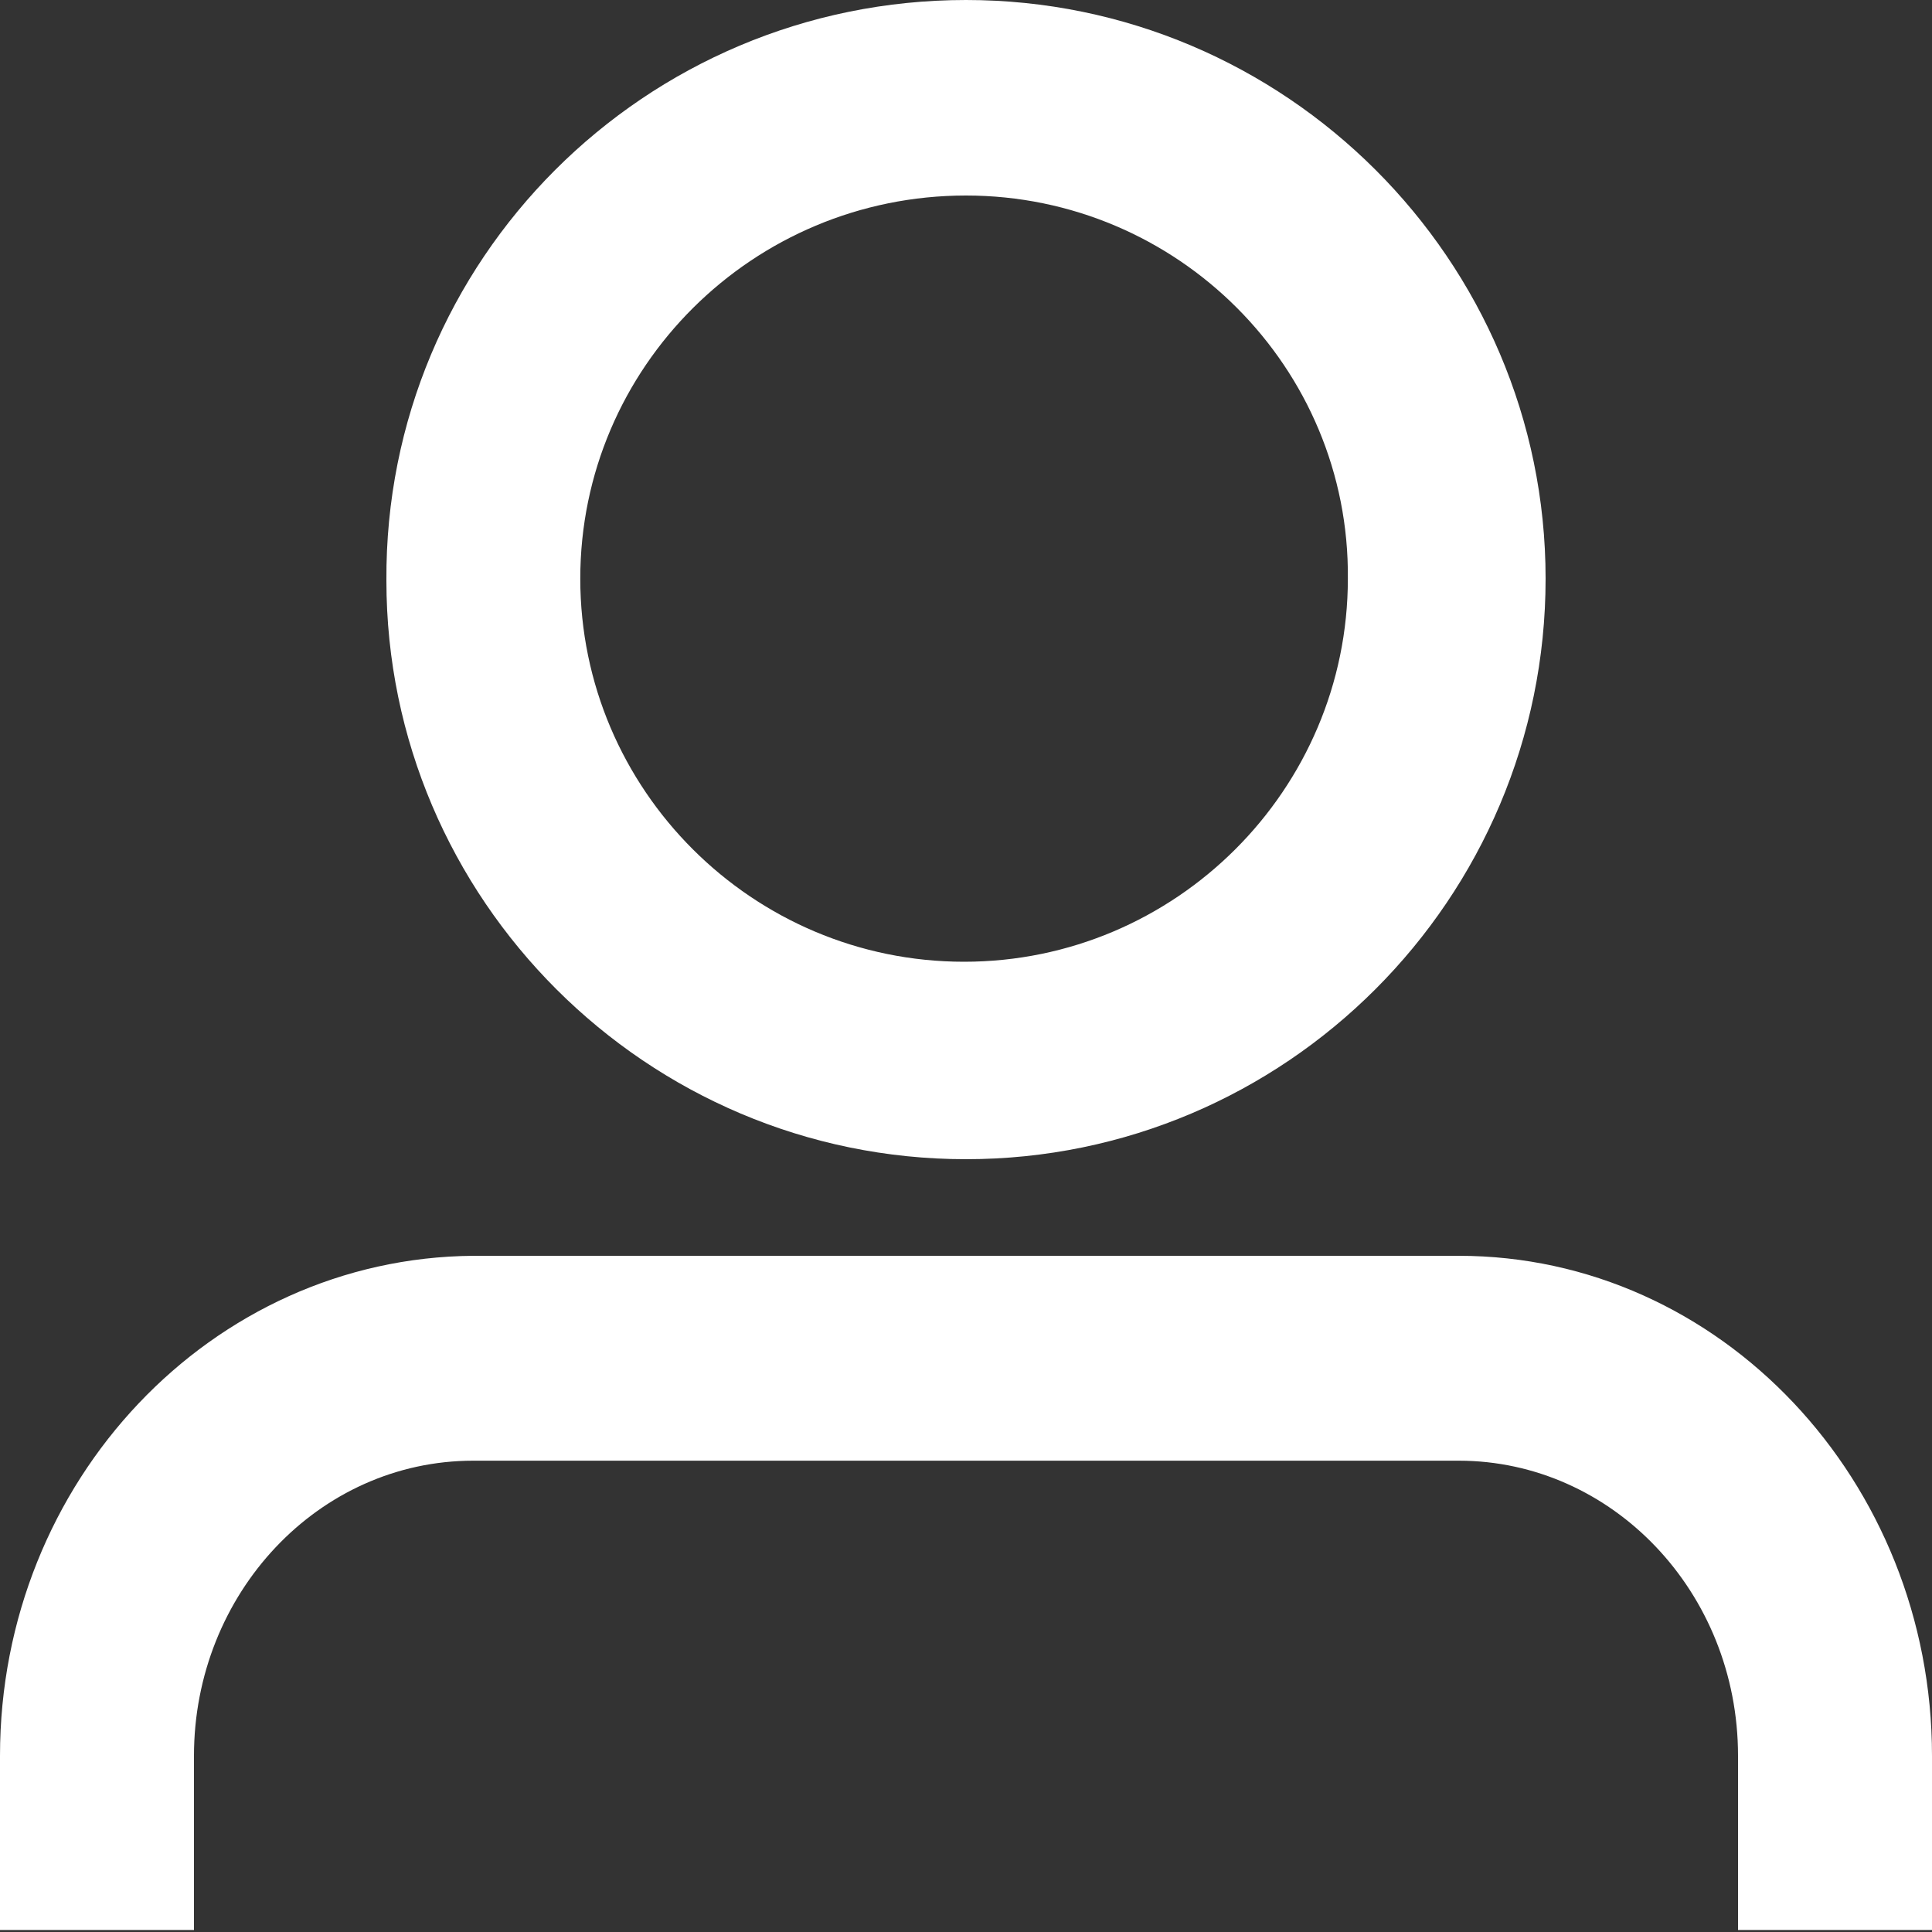 <svg width="20" height="20" viewBox="0 0 20 20" fill="none" xmlns="http://www.w3.org/2000/svg">
<rect x="0" y="0" width="20" height="20" fill="#333333" stroke="none"/>
<path d="M10 12C6.696 12 4 9.309 4 6.01C3.98 2.691 6.676 0 10 0C13.304 0 16 2.691 16 5.99C16 9.309 13.304 12 10 12ZM10 2.024C7.791 2.024 6.007 3.804 6.007 5.99C6.007 8.175 7.791 9.956 9.98 9.956C12.169 9.956 13.953 8.175 13.953 5.99C13.973 3.804 12.189 2.024 10 2.024Z" fill="white"/>
<path d="M2.008 20V18.176C2.008 16.5 3.293 15.121 4.9 15.121H15.1C16.687 15.121 17.992 16.479 17.992 18.176V19.979H20V18.176C20 15.333 17.811 13 15.1 13H4.9C2.189 13.021 0 15.333 0 18.176V19.979H2.008V20Z" fill="white"/>
</svg>
